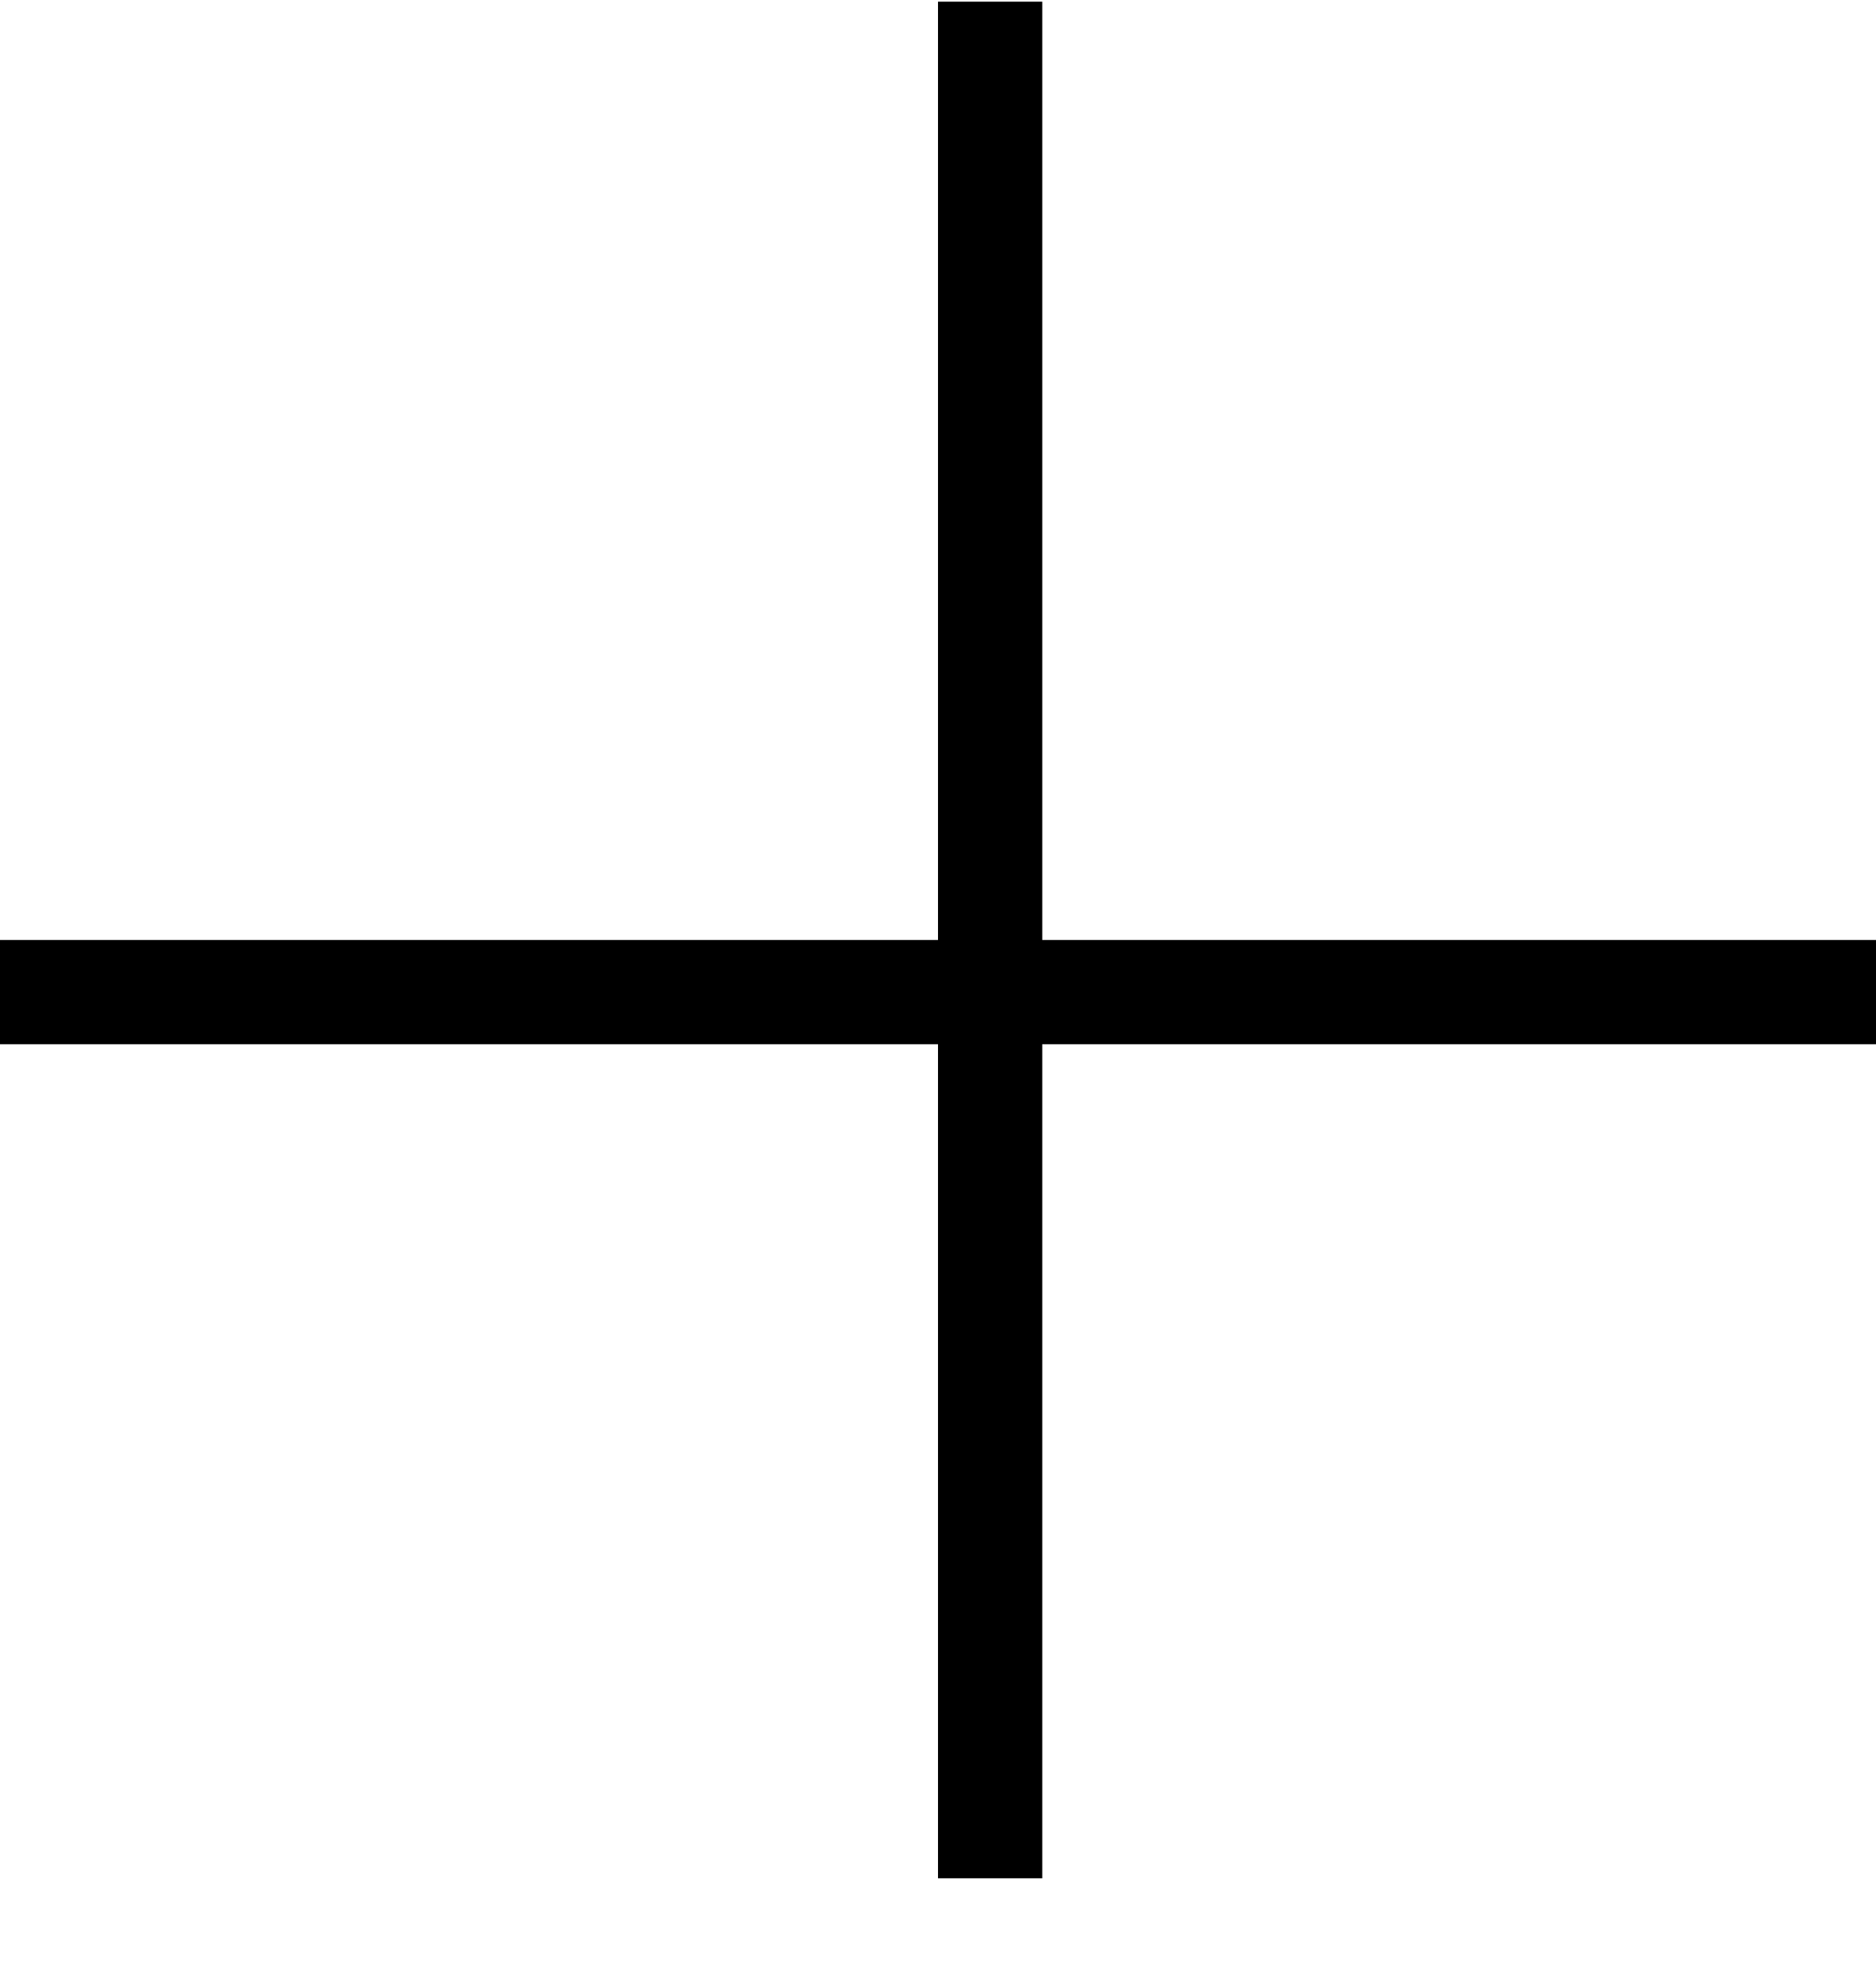 <svg width="18" height="19" viewBox="0 0 18 19" fill="none" xmlns="http://www.w3.org/2000/svg">
<rect x="10" y="0.016" width="18" height="1" transform="rotate(90 10 0.016)" fill="currentColor"/>
<rect x="18" y="10.016" width="18" height="1" transform="rotate(-180 18 10.016)" fill="currentColor"/>
</svg>
